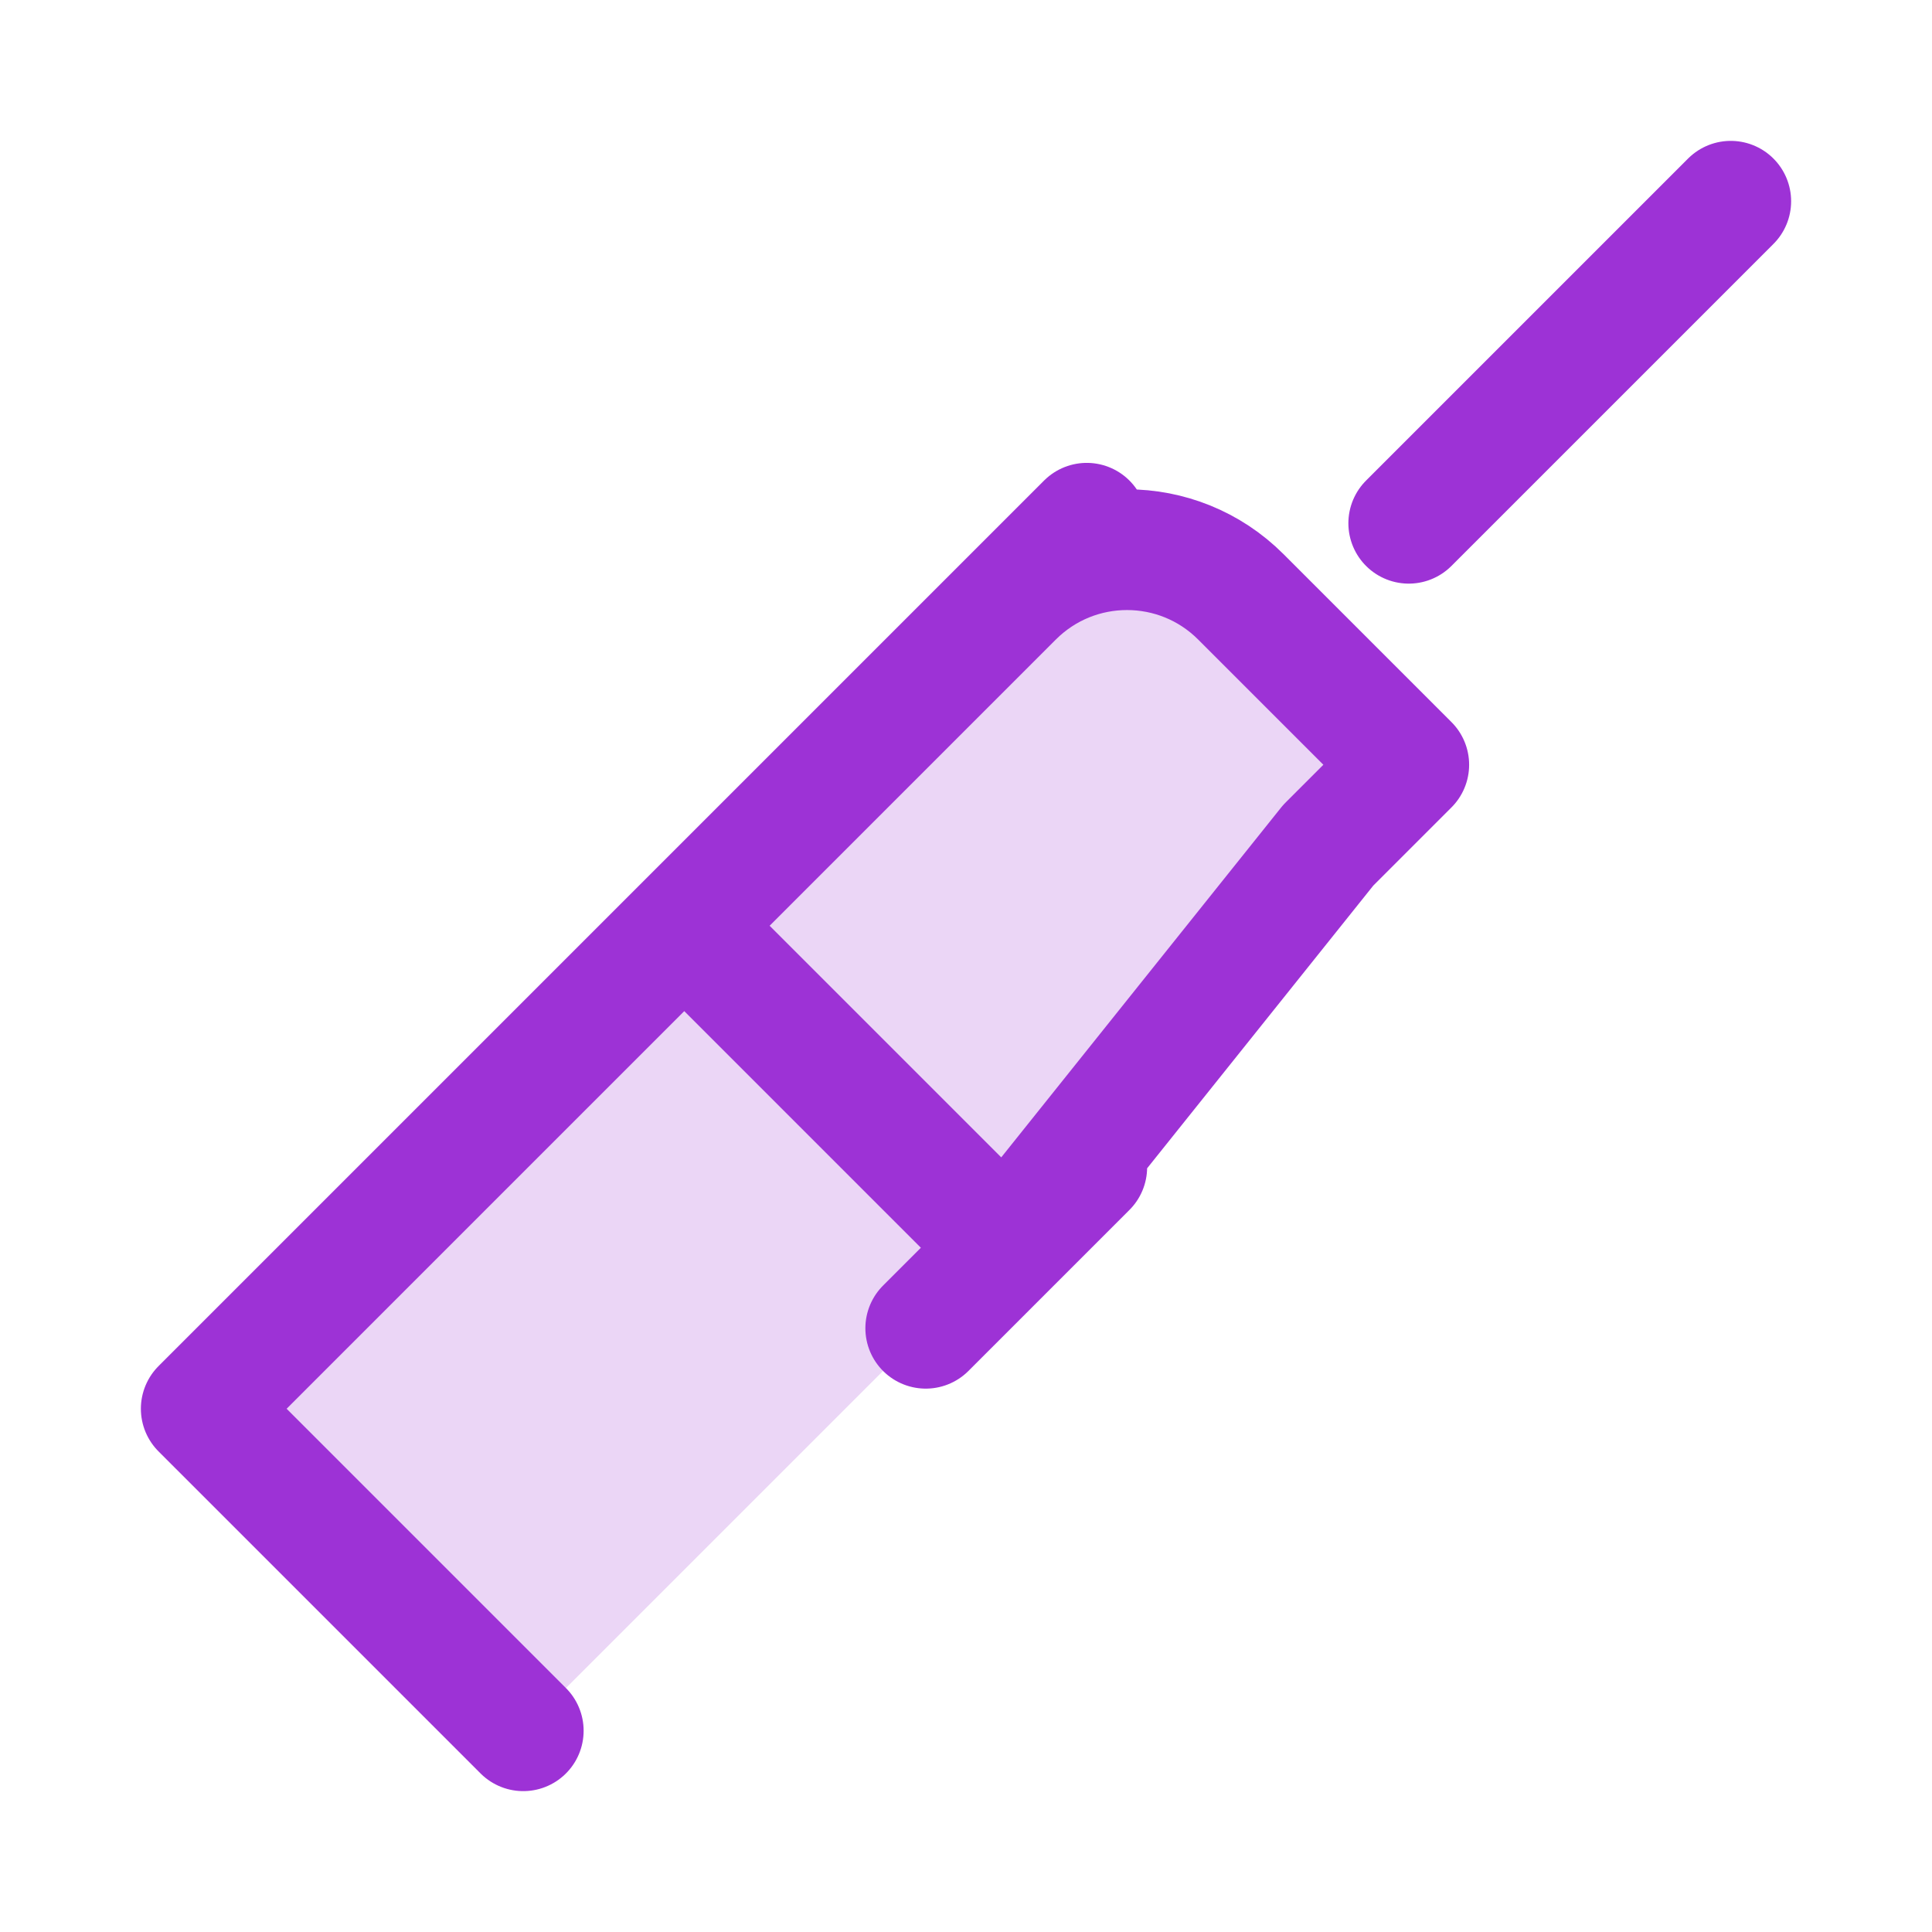 <svg width="512" height="512" viewBox="0 0 24 24" fill="none" xmlns="http://www.w3.org/2000/svg">
<path d="M17.5 9.5L15.414 7.414C14.633 6.633 13.367 6.633 12.586 7.414L8.5 11.5L2.5 17.5L6.5 21.5L12.5 15.5L17.5 10.5L16.5 9.5" fill="#9D32D6" fill-opacity="0.2"/>
<path d="M2.5 17.5L6.5 21.5M17.5 9.5L16.5 10.5M17.5 9.5L15.414 7.414C14.633 6.633 13.367 6.633 12.586 7.414L8.5 11.5L2.5 17.5M8.5 11.5L12.5 15.5L16.5 10.5M8.5 11.5L12.5 7.5M16.5 10.5L12.5 15.5M12.5 15.5L13.5 14.5M12.5 15.5L11.5 16.5M12.5 7.5L11.5 8.5M12.5 7.5L13.5 6.5M21.5 2.5L17.5 6.5" stroke="#9D32D6" stroke-width="1.5" stroke-linecap="round" stroke-linejoin="round"/>
</svg>
